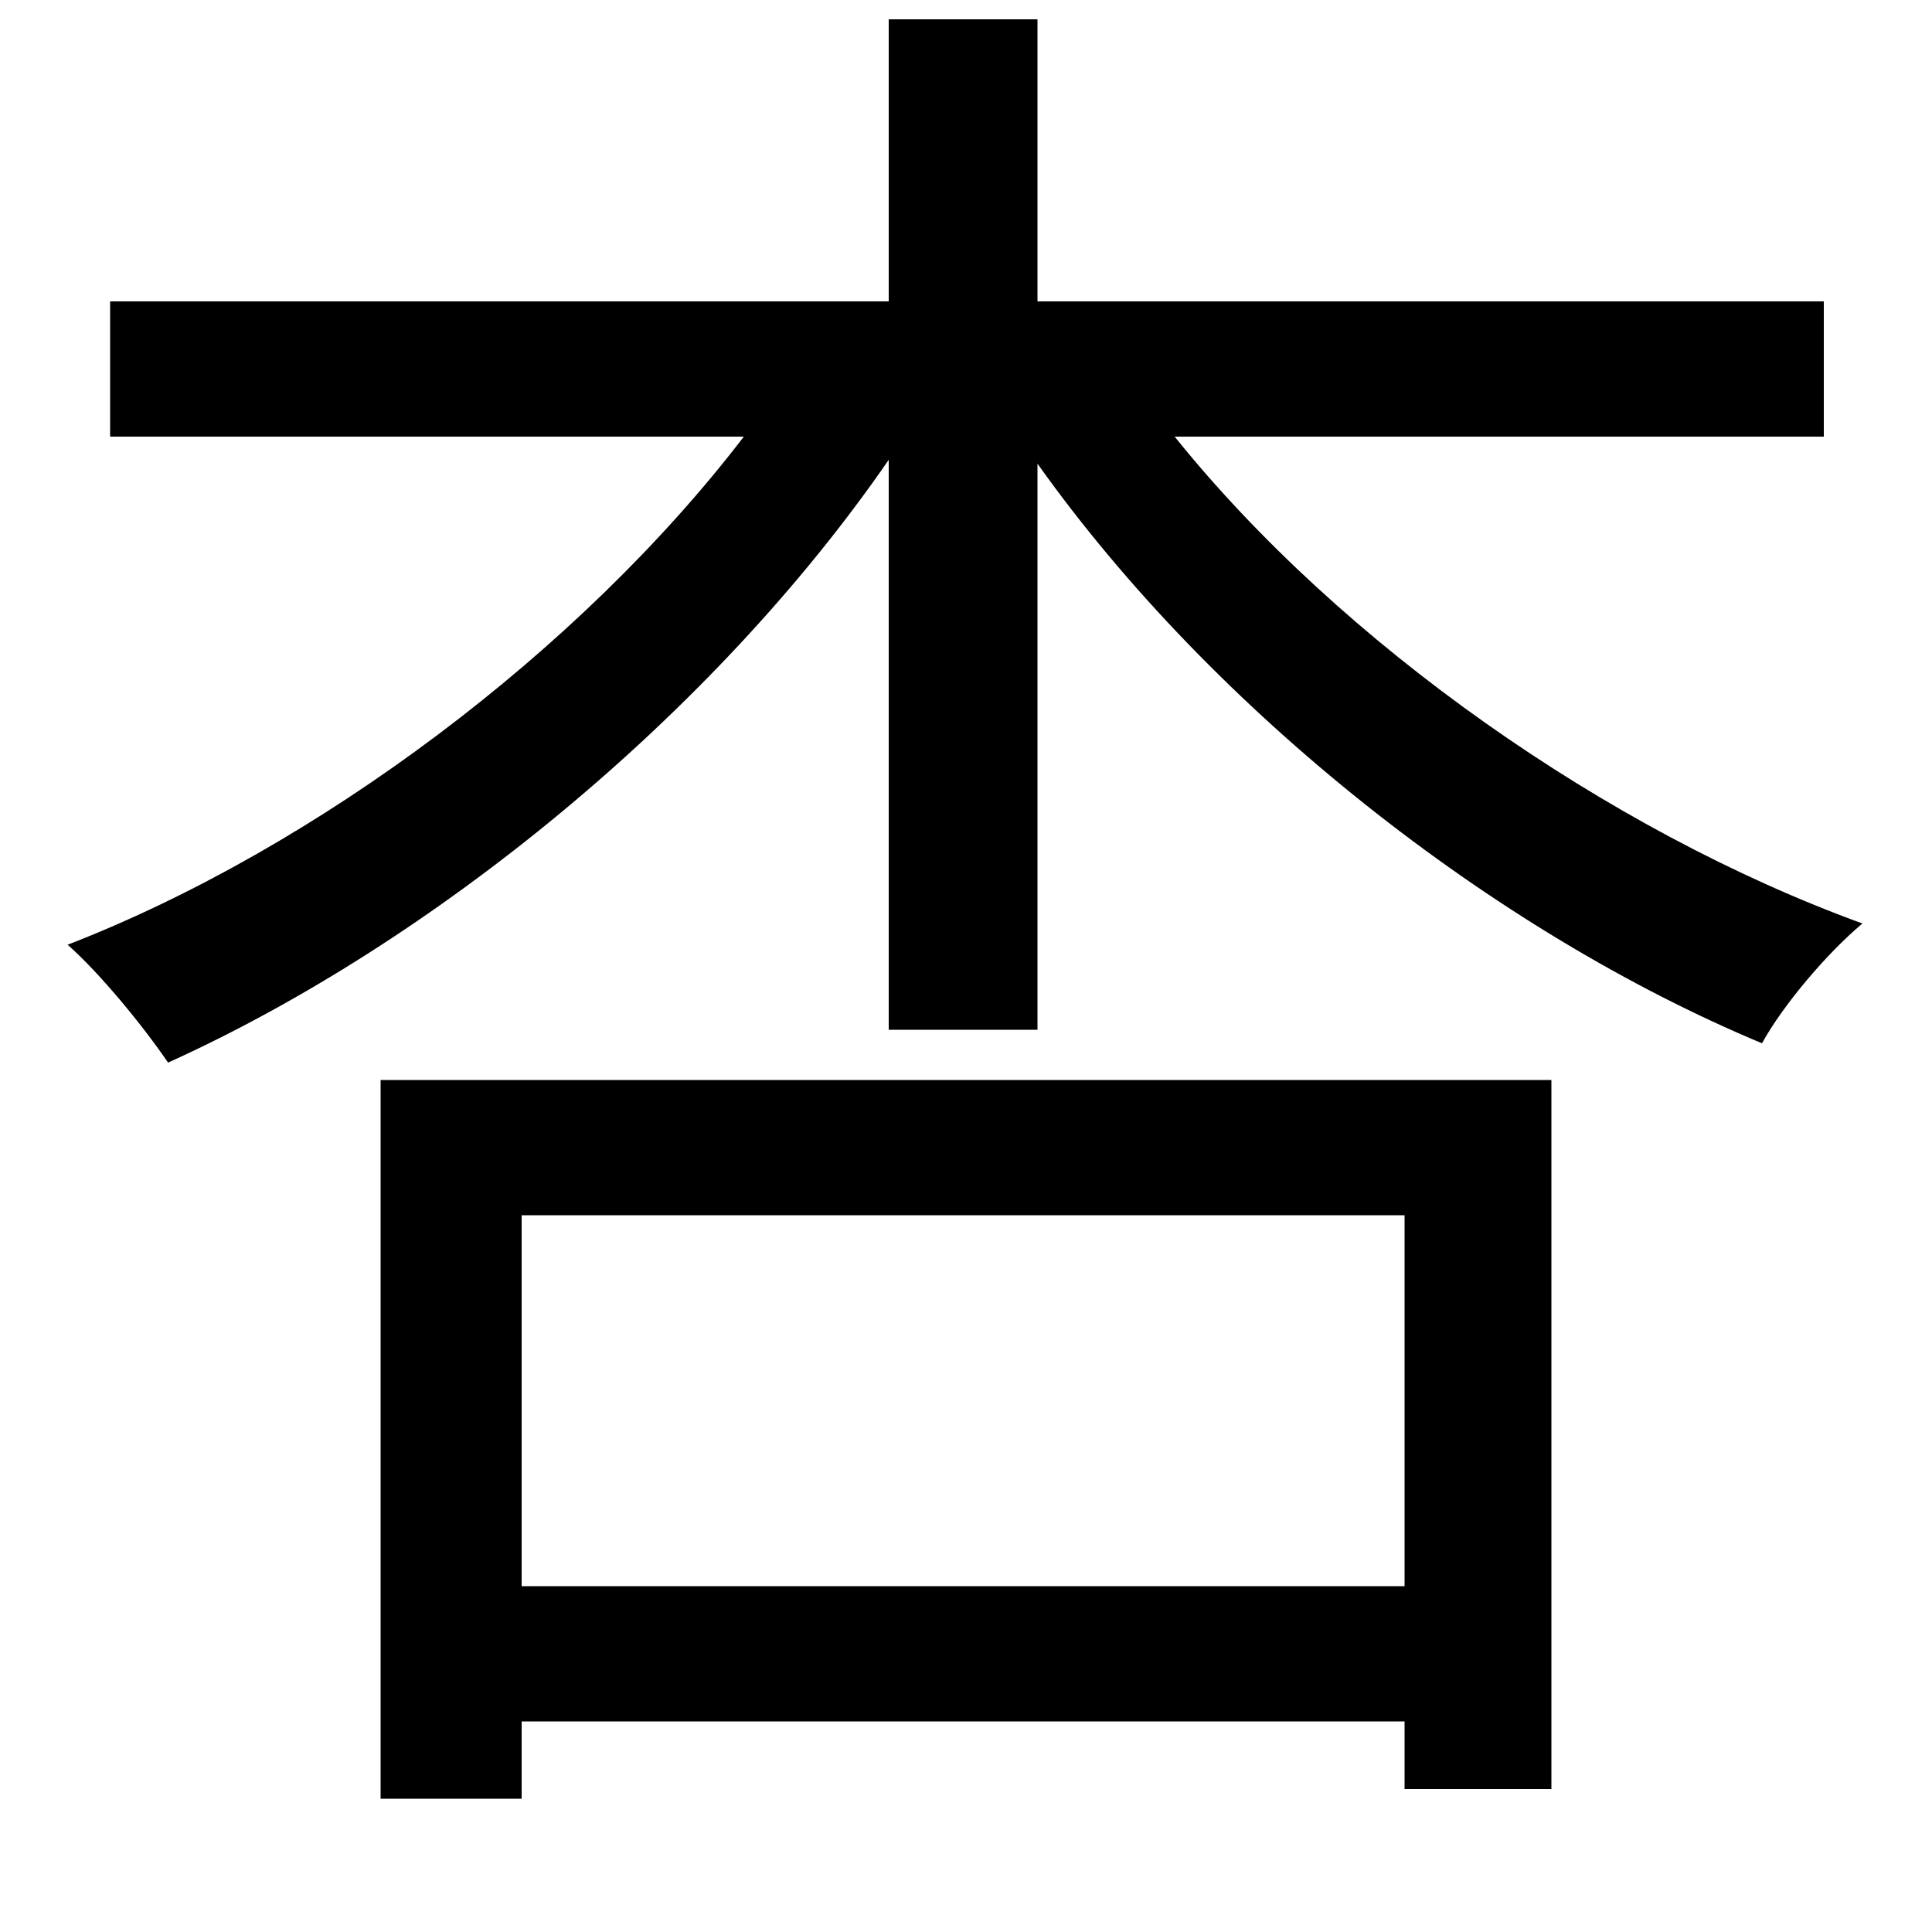 <svg xmlns="http://www.w3.org/2000/svg"
    viewBox="0 0 1000 1000">
  <!--
© 2014-2021 Adobe (http://www.adobe.com/).
Noto is a trademark of Google Inc.
This Font Software is licensed under the SIL Open Font License, Version 1.1. This Font Software is distributed on an "AS IS" BASIS, WITHOUT WARRANTIES OR CONDITIONS OF ANY KIND, either express or implied. See the SIL Open Font License for the specific language, permissions and limitations governing your use of this Font Software.
http://scripts.sil.org/OFL
  -->
<path d="M460 10L460 156 57 156 57 226 385 226C300 337 164 439 35 489 52 504 74 531 87 550 224 488 369 370 460 238L460 533 537 533 537 240C628 368 773 482 912 540 923 520 946 493 964 478 832 430 694 333 608 226L944 226 944 156 537 156 537 10ZM197 559L197 931 270 931 270 891 727 891 727 926 803 926 803 559ZM270 821L270 629 727 629 727 821Z"/>
</svg>